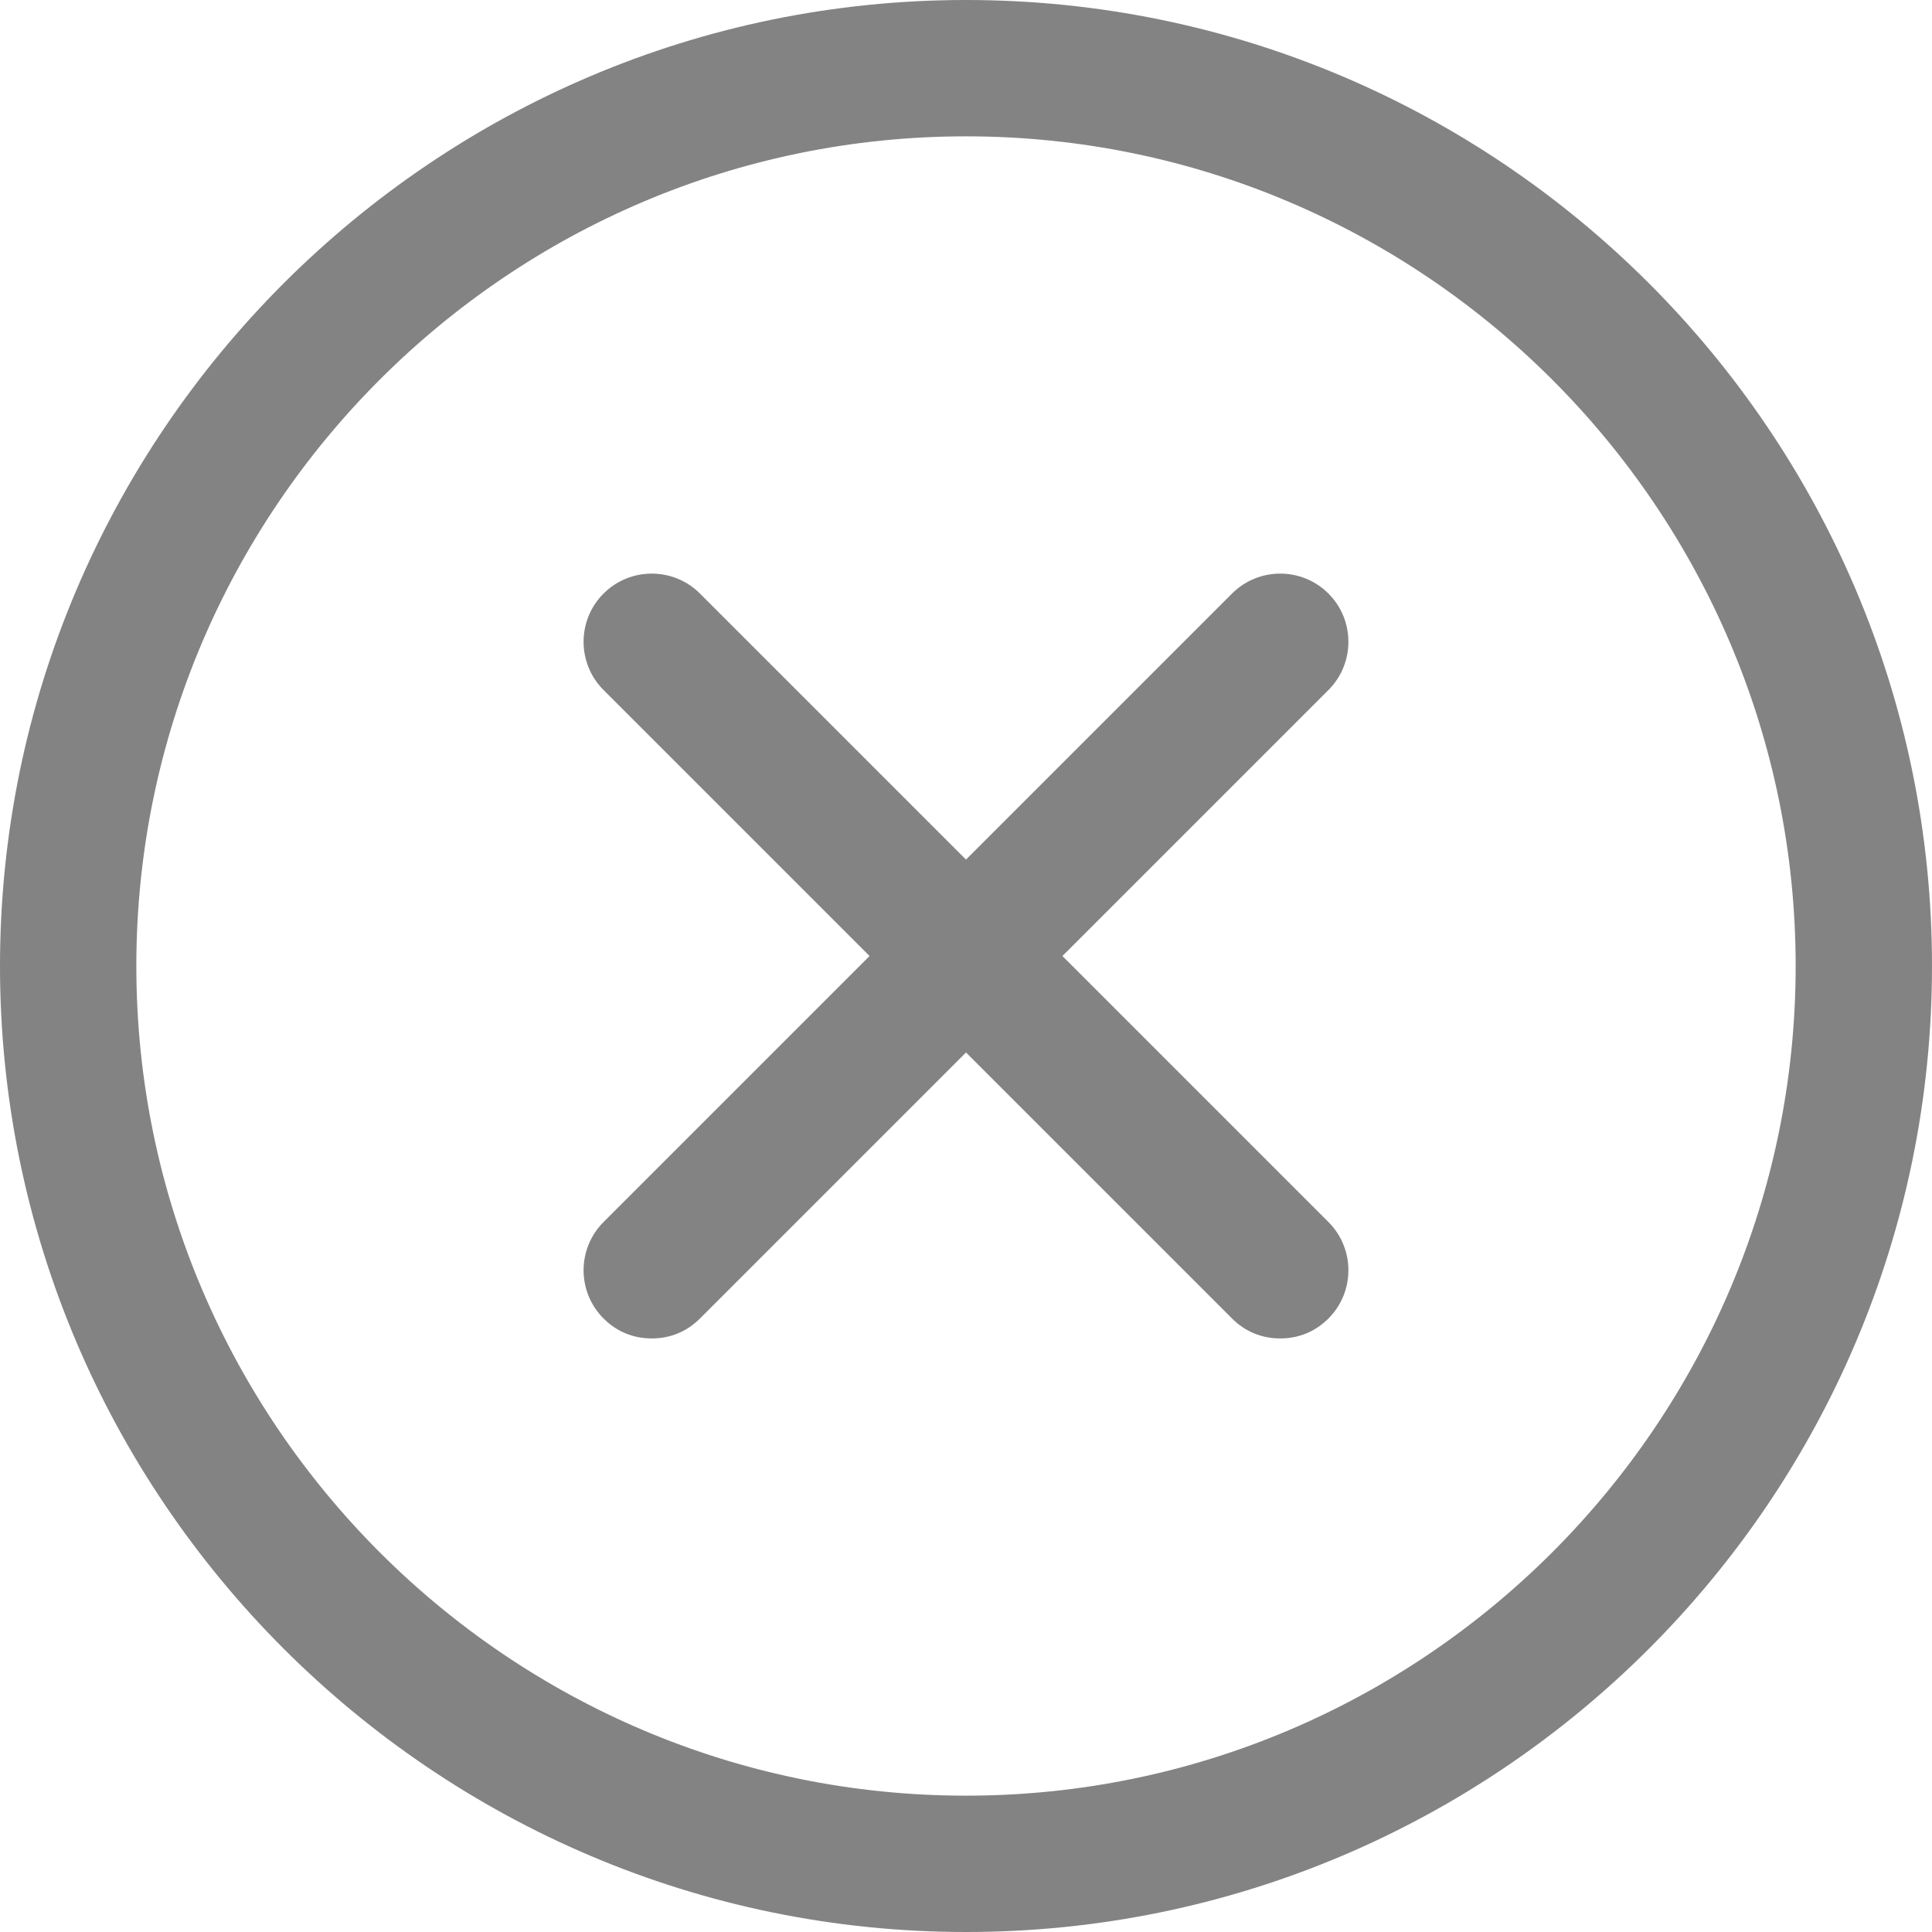 <?xml version="1.0" encoding="UTF-8" standalone="no"?>
<svg
   xmlns:dc="http://purl.org/dc/elements/1.1/"
   xmlns:cc="http://creativecommons.org/ns#"
   xmlns:rdf="http://www.w3.org/1999/02/22-rdf-syntax-ns#"
   xmlns:svg="http://www.w3.org/2000/svg"
   xmlns="http://www.w3.org/2000/svg"
   xmlns:sodipodi="http://sodipodi.sourceforge.net/DTD/sodipodi-0.dtd"
   xmlns:inkscape="http://www.inkscape.org/namespaces/inkscape"
   version="1.1"
   viewBox="0 0 116.2 116.2"
   enable-background="new 0 0 129 129"
   id="svg10"
   sodipodi:docname="cancel.svg"
   width="116.2"
   height="116.2"
   inkscape:version="0.92.1 r15371">
  <defs
     id="defs14" />
  <sodipodi:namedview
     pagecolor="#ffffff"
     bordercolor="#666666"
     borderopacity="1"
     objecttolerance="10"
     gridtolerance="10"
     guidetolerance="10"
     inkscape:pageopacity="0"
     inkscape:pageshadow="2"
     inkscape:window-width="1920"
     inkscape:window-height="1017"
     id="namedview12"
     showgrid="false"
     inkscape:pagecheckerboard="true"
     inkscape:zoom="5.1744869"
     inkscape:cx="19.764502"
     inkscape:cy="54.18654"
     inkscape:window-x="1912"
     inkscape:window-y="-8"
     inkscape:window-maximized="1"
     inkscape:current-layer="svg10"
     inkscape:snap-object-midpoints="true"
     inkscape:snap-smooth-nodes="true" />
  <ellipse
     style="opacity:1;fill:#ffffff;fill-opacity:0;fill-rule:nonzero;stroke:none;stroke-width:16.163;stroke-linecap:square;stroke-linejoin:miter;stroke-miterlimit:4;stroke-dasharray:none;stroke-dashoffset:0;stroke-opacity:1"
     id="path4486"
     cx="-58.1"
     cy="57.5"
     rx="53.306"
     ry="54.786"
     transform="scale(-1,1)" />
  <g
     id="g6"
     style="fill:#464646;fill-opacity:0.667"
     transform="translate(-6.4,-6.4)">
    <path
       inkscape:connector-curvature="0"
       id="path2"
       d="m 64.5,122.6 c 32,0 58.1,-26 58.1,-58.1 0,-32.1 -26.1,-58.1 -58.1,-58.1 -32,0 -58.1,26.1 -58.1,58.1 0,32 26.1,58.1 58.1,58.1 z m 0,-108 C 92,14.6 114.4,37 114.4,64.5 114.4,92 92,114.4 64.5,114.4 37,114.4 14.6,92 14.6,64.5 14.6,37 37,14.6 64.5,14.6 Z"
       style="fill:#464646;fill-opacity:0.667" />
    <path
       inkscape:connector-curvature="0"
       id="path4"
       d="m 42.7,85.7 c 0.8,0.8 1.8,1.2 2.9,1.2 1.1,0 2.1,-0.4 2.9,-1.2 l 16,-16 16,16 c 0.8,0.8 1.8,1.2 2.9,1.2 1.1,0 2.1,-0.4 2.9,-1.2 1.6,-1.6 1.6,-4.2 0,-5.8 l -16,-16 16,-16 c 1.6,-1.6 1.6,-4.2 0,-5.8 -1.6,-1.6 -4.2,-1.6 -5.8,0 l -16,16 -16,-16 c -1.6,-1.6 -4.2,-1.6 -5.8,0 -1.6,1.6 -1.6,4.2 0,5.8 l 16,16 -16,16 c -1.6,1.6 -1.6,4.2 0,5.8 z"
       style="fill:#464646;fill-opacity:0.667" />
  </g>
</svg>
